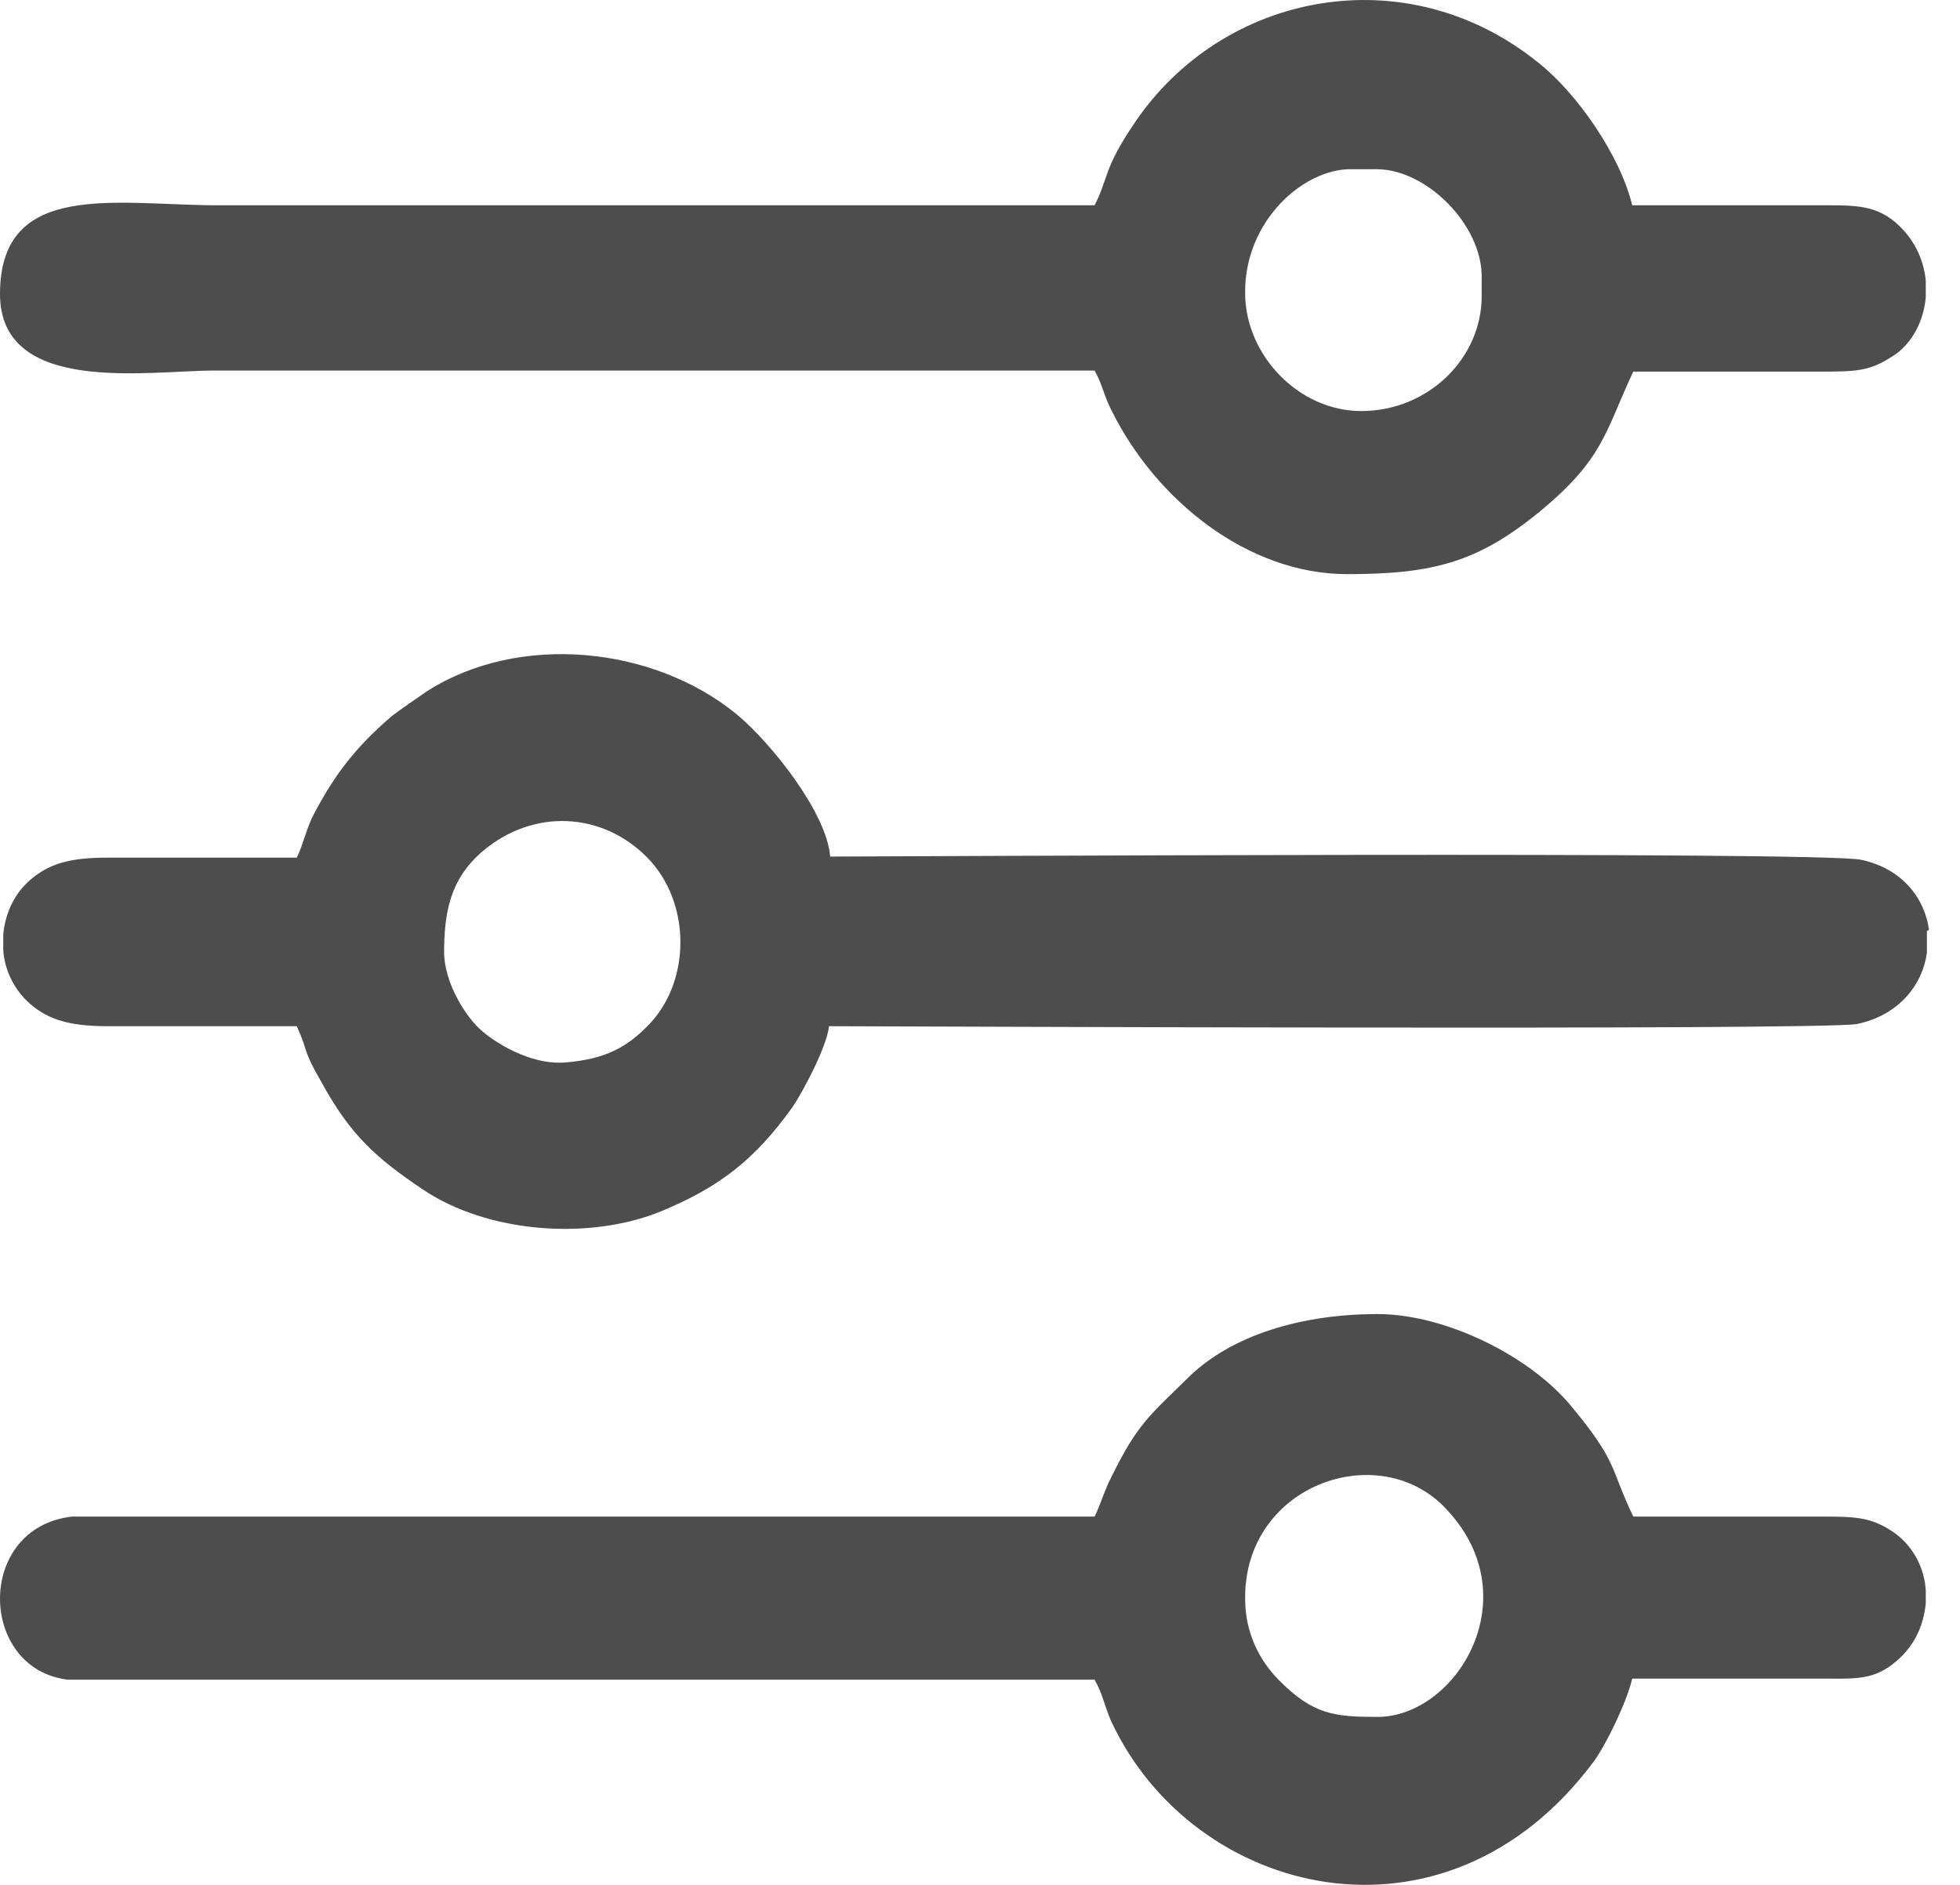 <svg width="26" height="25" viewBox="0 0 26 25" fill="none" xmlns="http://www.w3.org/2000/svg">
<g id="D:_x005c_&#208;&#160;&#208;&#176;&#208;&#177;&#208;&#190;&#209;&#130;&#208;&#176;_x005c_&#208;&#186;&#208;&#190;&#209;&#128;&#209;&#129;_x005c_&#209;&#129;&#208;&#176;&#208;&#185;&#209;&#130;_x005c_ezgif.com_gif_maker-_2_.gif_x0020_3">
<g id="_1423609328">
<path id="Vector" fill-rule="evenodd" clip-rule="evenodd" d="M5.891 12.653C5.891 12.116 5.962 11.666 6.405 11.288C7.075 10.722 7.988 10.766 8.587 11.375C9.172 11.971 9.172 13.03 8.587 13.611C8.316 13.887 8.031 14.047 7.517 14.09C7.103 14.134 6.647 13.887 6.405 13.684C6.176 13.495 5.891 13.03 5.891 12.624V12.653ZM25.561 12.348V12.638C25.504 13.059 25.19 13.466 24.634 13.582C24.148 13.669 11.782 13.611 10.997 13.611C10.969 13.887 10.641 14.497 10.512 14.685C10.013 15.382 9.543 15.745 8.772 16.065C7.817 16.457 6.462 16.355 5.606 15.774C4.978 15.353 4.65 15.048 4.279 14.38C3.994 13.887 4.108 13.989 3.937 13.611C3.11 13.611 2.268 13.611 1.441 13.611C0.999 13.611 0.699 13.553 0.442 13.35C0.2 13.161 0.057 12.871 0.043 12.595V12.392C0.071 12.101 0.2 11.825 0.442 11.637C0.699 11.433 0.984 11.375 1.441 11.375C2.268 11.375 3.11 11.375 3.937 11.375C4.023 11.201 4.065 10.983 4.165 10.795C4.45 10.257 4.721 9.909 5.192 9.502C5.321 9.401 5.52 9.27 5.663 9.169C6.89 8.385 8.672 8.573 9.771 9.473C10.227 9.851 10.969 10.78 11.012 11.361C11.882 11.361 24.148 11.288 24.691 11.404C25.233 11.521 25.532 11.912 25.589 12.334L25.561 12.348Z" fill="#4D4D4D"/>
<path id="Vector_2" fill-rule="evenodd" clip-rule="evenodd" d="M16.517 3.87C16.517 2.926 17.288 2.244 17.915 2.244H18.258C18.928 2.244 19.655 2.984 19.655 3.666V3.928C19.655 4.755 18.942 5.452 18.058 5.452C17.23 5.452 16.517 4.712 16.517 3.884V3.87ZM25.546 3.753V3.942C25.518 4.262 25.361 4.566 25.104 4.726C24.79 4.929 24.619 4.929 24.105 4.929C23.293 4.929 22.48 4.929 21.666 4.929C21.296 5.713 21.281 6.076 20.44 6.773C19.613 7.456 19.013 7.615 17.872 7.615C16.546 7.615 15.333 6.628 14.749 5.452C14.649 5.263 14.62 5.089 14.52 4.915C10.626 4.915 6.732 4.915 2.838 4.915C1.968 4.915 0 5.249 0 3.899C0 2.374 1.555 2.723 2.896 2.723H14.52C14.706 2.36 14.634 2.244 15.048 1.634C16.218 -0.108 18.657 -0.587 20.411 0.835C20.925 1.242 21.495 2.069 21.652 2.723C22.465 2.723 23.278 2.723 24.091 2.723C24.576 2.723 24.847 2.708 25.133 2.94C25.389 3.158 25.518 3.434 25.546 3.724V3.753Z" fill="#4D4D4D"/>
<path id="Vector_3" fill-rule="evenodd" clip-rule="evenodd" d="M16.517 21.189C16.517 19.694 18.272 19.084 19.156 19.985C20.311 21.16 19.327 22.772 18.272 22.772C17.701 22.772 17.416 22.743 16.959 22.278C16.717 22.032 16.517 21.669 16.517 21.204V21.189ZM25.546 21.073V21.262C25.518 21.567 25.389 21.857 25.104 22.075C24.819 22.293 24.576 22.264 24.091 22.264C23.278 22.264 22.465 22.264 21.652 22.264C21.581 22.569 21.31 23.135 21.139 23.367C19.17 26.009 15.818 25.167 14.734 22.816C14.649 22.612 14.62 22.453 14.52 22.278H0.899C0.3 22.206 0 21.698 0 21.204C0 20.696 0.314 20.188 0.956 20.115H14.52C14.606 19.941 14.649 19.767 14.749 19.578C15.091 18.881 15.262 18.765 15.733 18.3C16.332 17.691 17.302 17.429 18.272 17.429C19.185 17.429 20.311 17.995 20.853 18.663C21.467 19.404 21.353 19.462 21.666 20.115C22.48 20.115 23.293 20.115 24.105 20.115C24.619 20.115 24.819 20.115 25.133 20.333C25.375 20.507 25.532 20.797 25.546 21.102V21.073Z" fill="#4D4D4D"/>
</g>
</g>
</svg>

